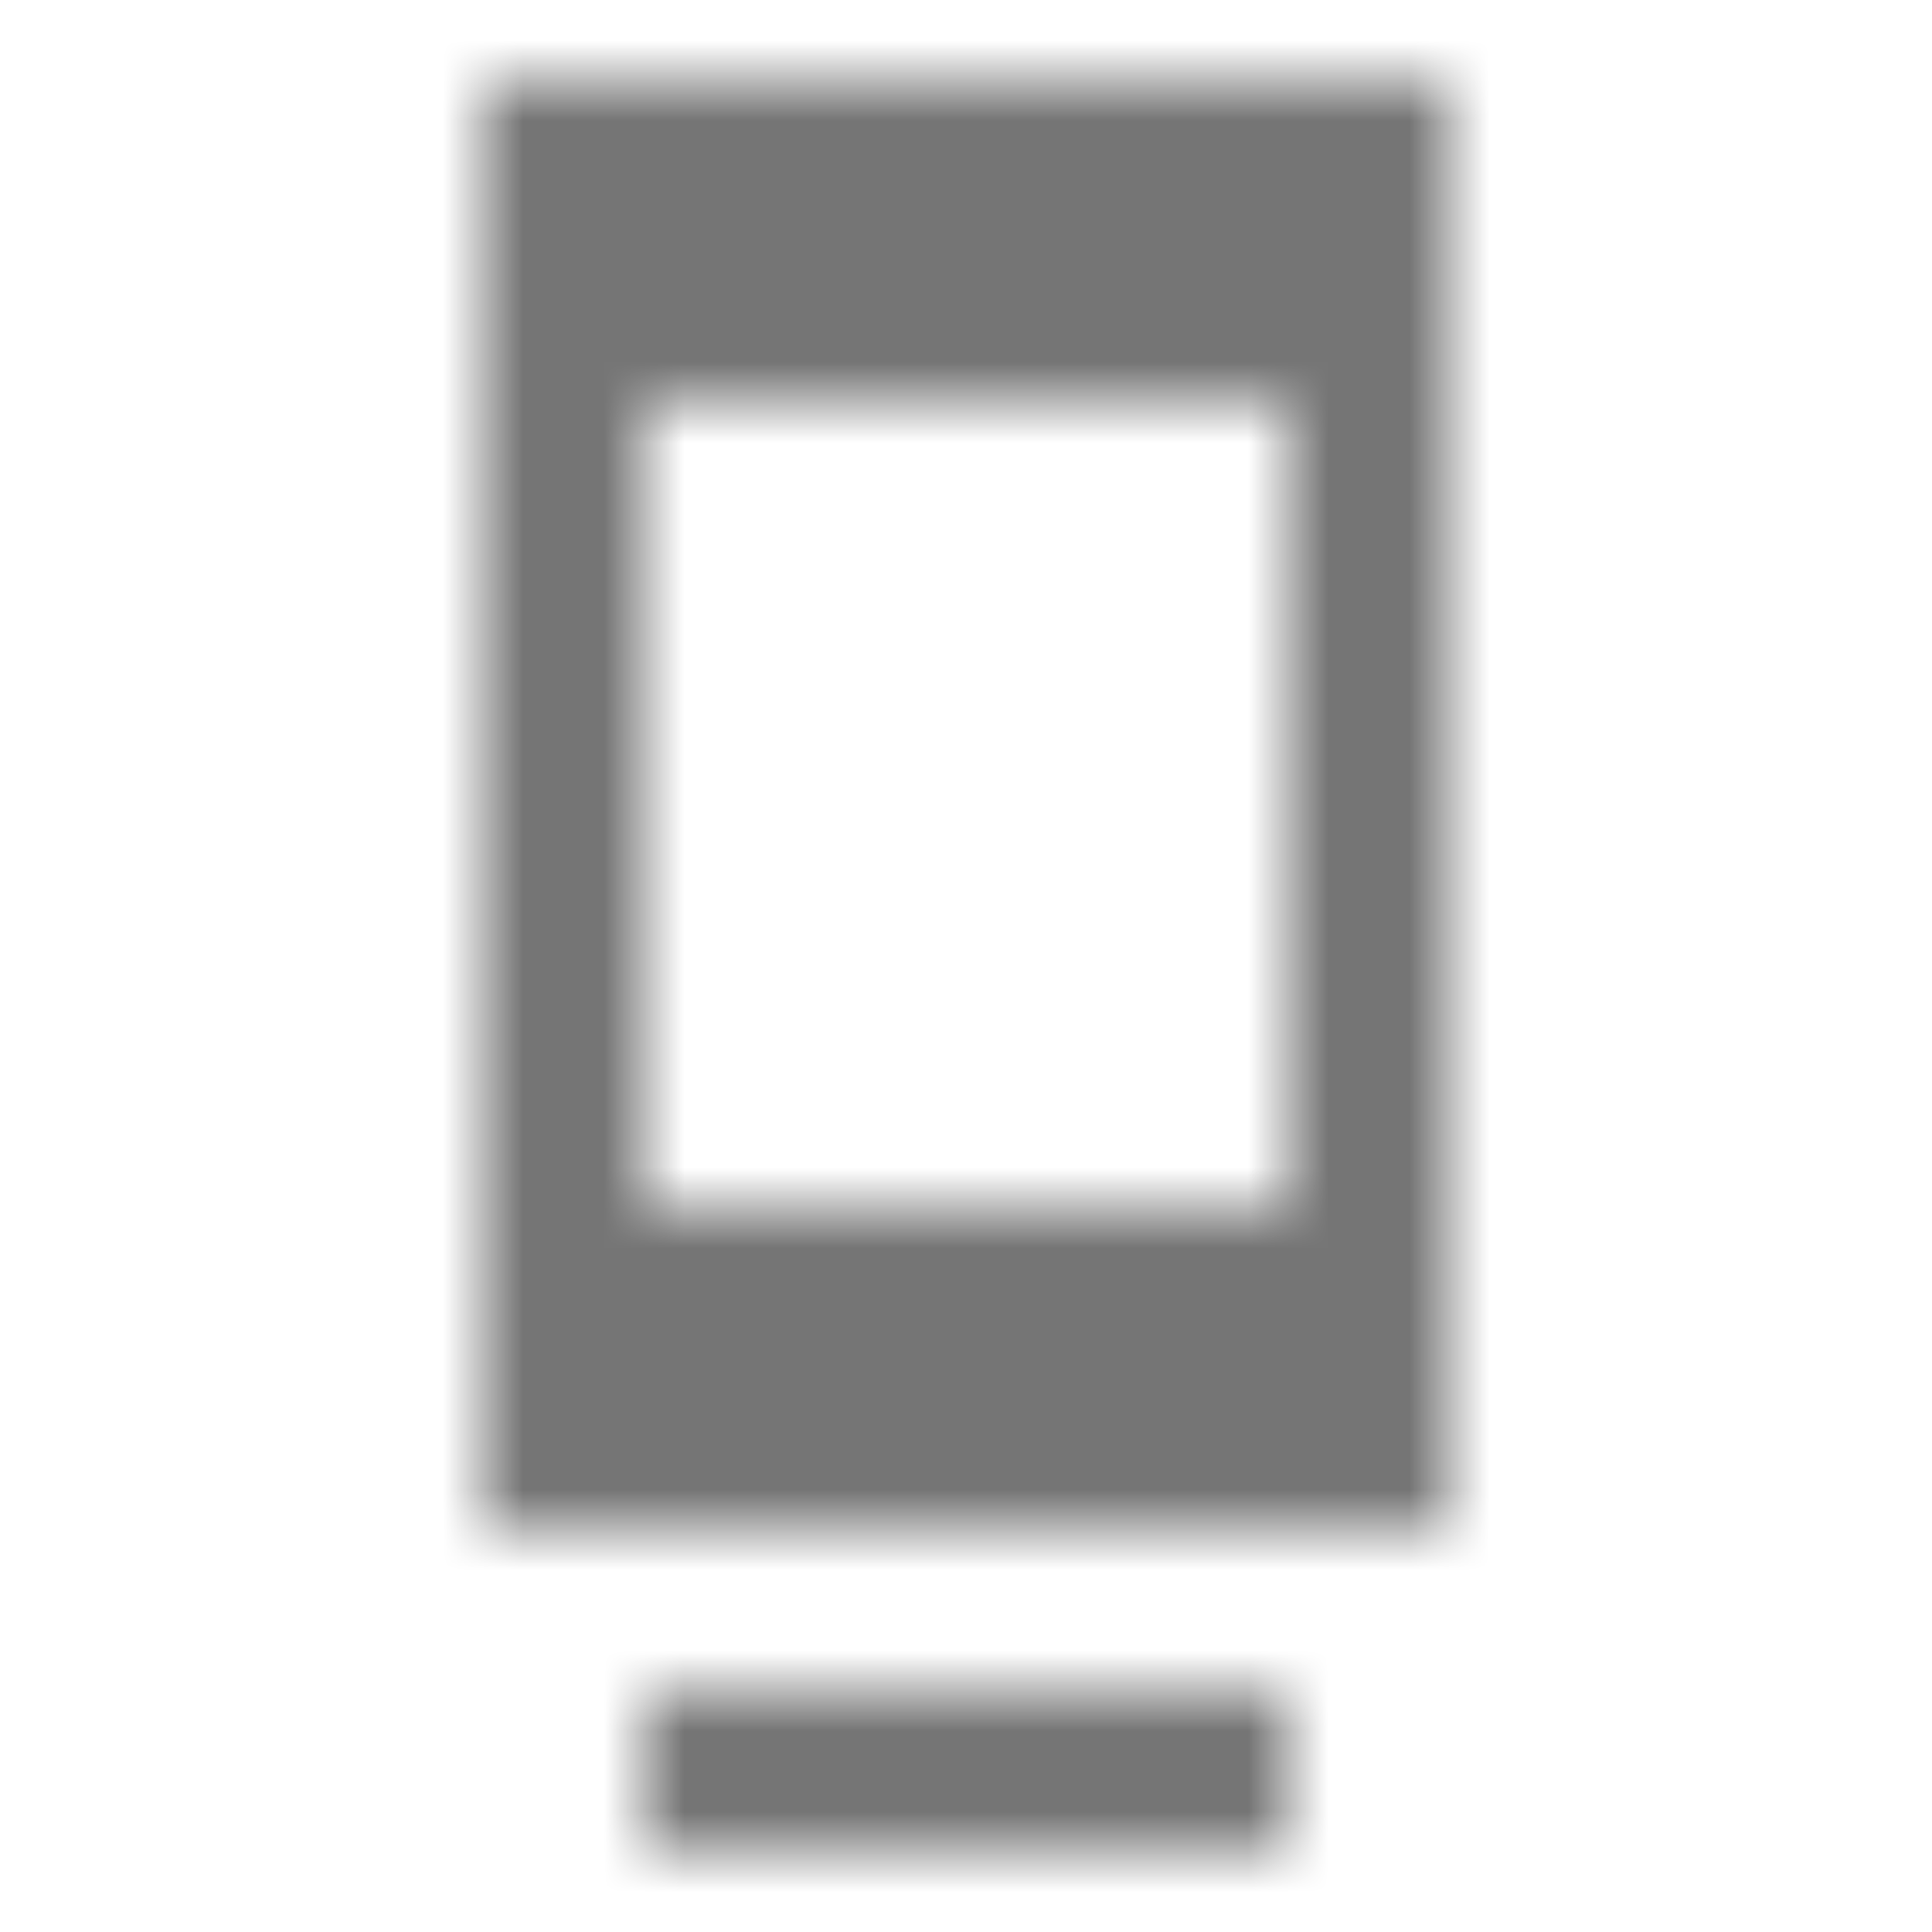 <?xml version="1.0" encoding="UTF-8"?>
<svg width="24px" height="24px" viewBox="0 0 24 24" version="1.1" xmlns="http://www.w3.org/2000/svg" xmlns:xlink="http://www.w3.org/1999/xlink">
    <!-- Generator: Sketch 50 (54983) - http://www.bohemiancoding.com/sketch -->
    <title>icon/hardware/dock_24px_sharp</title>
    <desc>Created with Sketch.</desc>
    <defs>
        <path d="M8,23 L16,23 L16,21 L8,21 L8,23 Z M18,1.01 L6,1 L6,19 L18,19 L18,1.01 Z M16,15 L8,15 L8,5 L16,5 L16,15 Z" id="path-1"></path>
    </defs>
    <g id="icon/hardware/dock_24px" stroke="none" stroke-width="1" fill="none" fill-rule="evenodd">
        <mask id="mask-2" fill="white">
            <use xlink:href="#path-1"></use>
        </mask>
        <g fill-rule="nonzero"></g>
        <g id="✱-/-Color-/-Icons-/-Black-/-Inactive" mask="url(#mask-2)" fill="#000000" fill-opacity="0.54">
            <rect id="Rectangle" x="0" y="0" width="24" height="24"></rect>
        </g>
    </g>
</svg>